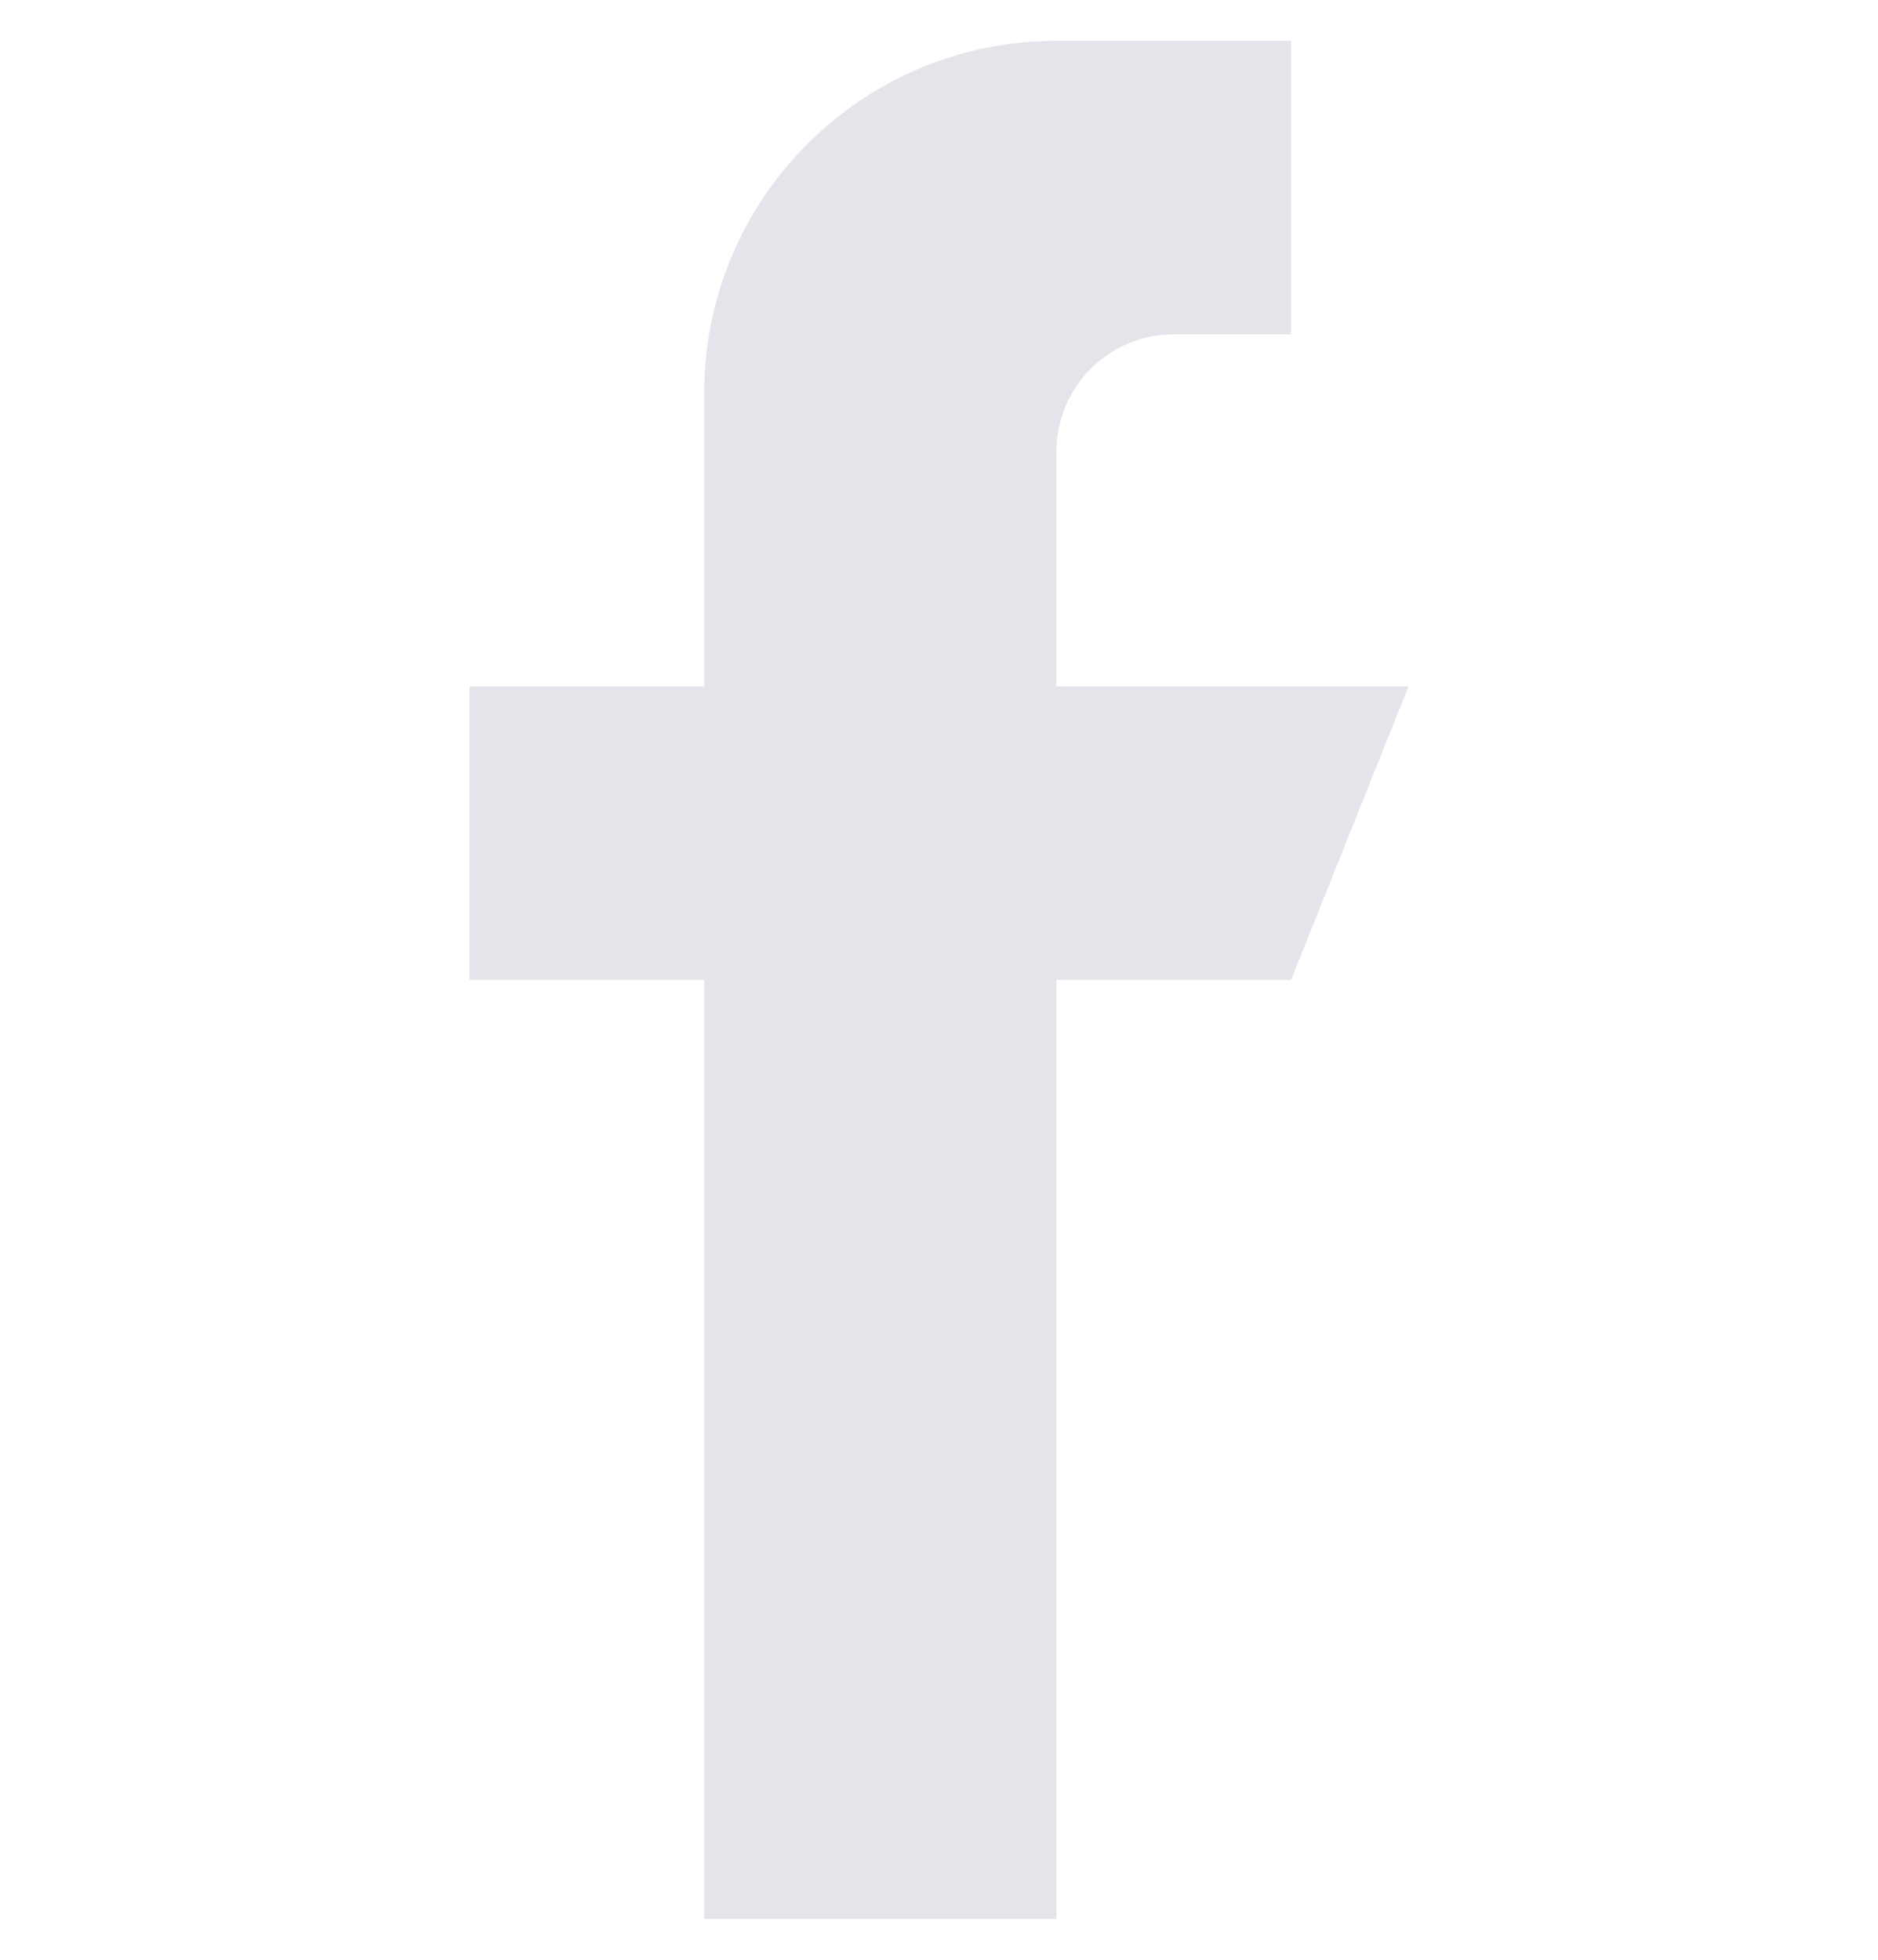 <svg width="23" height="24" viewBox="0 0 23 24" fill="none" xmlns="http://www.w3.org/2000/svg">
<path d="M17.25 8.406H12.938V5.531C12.938 4.738 13.582 4.094 14.375 4.094H15.812V0.5H12.938C10.556 0.5 8.625 2.431 8.625 4.812V8.406H5.75V12H8.625V23.5H12.938V12H15.812L17.25 8.406Z" fill="#E3E5EA"/>
</svg>
